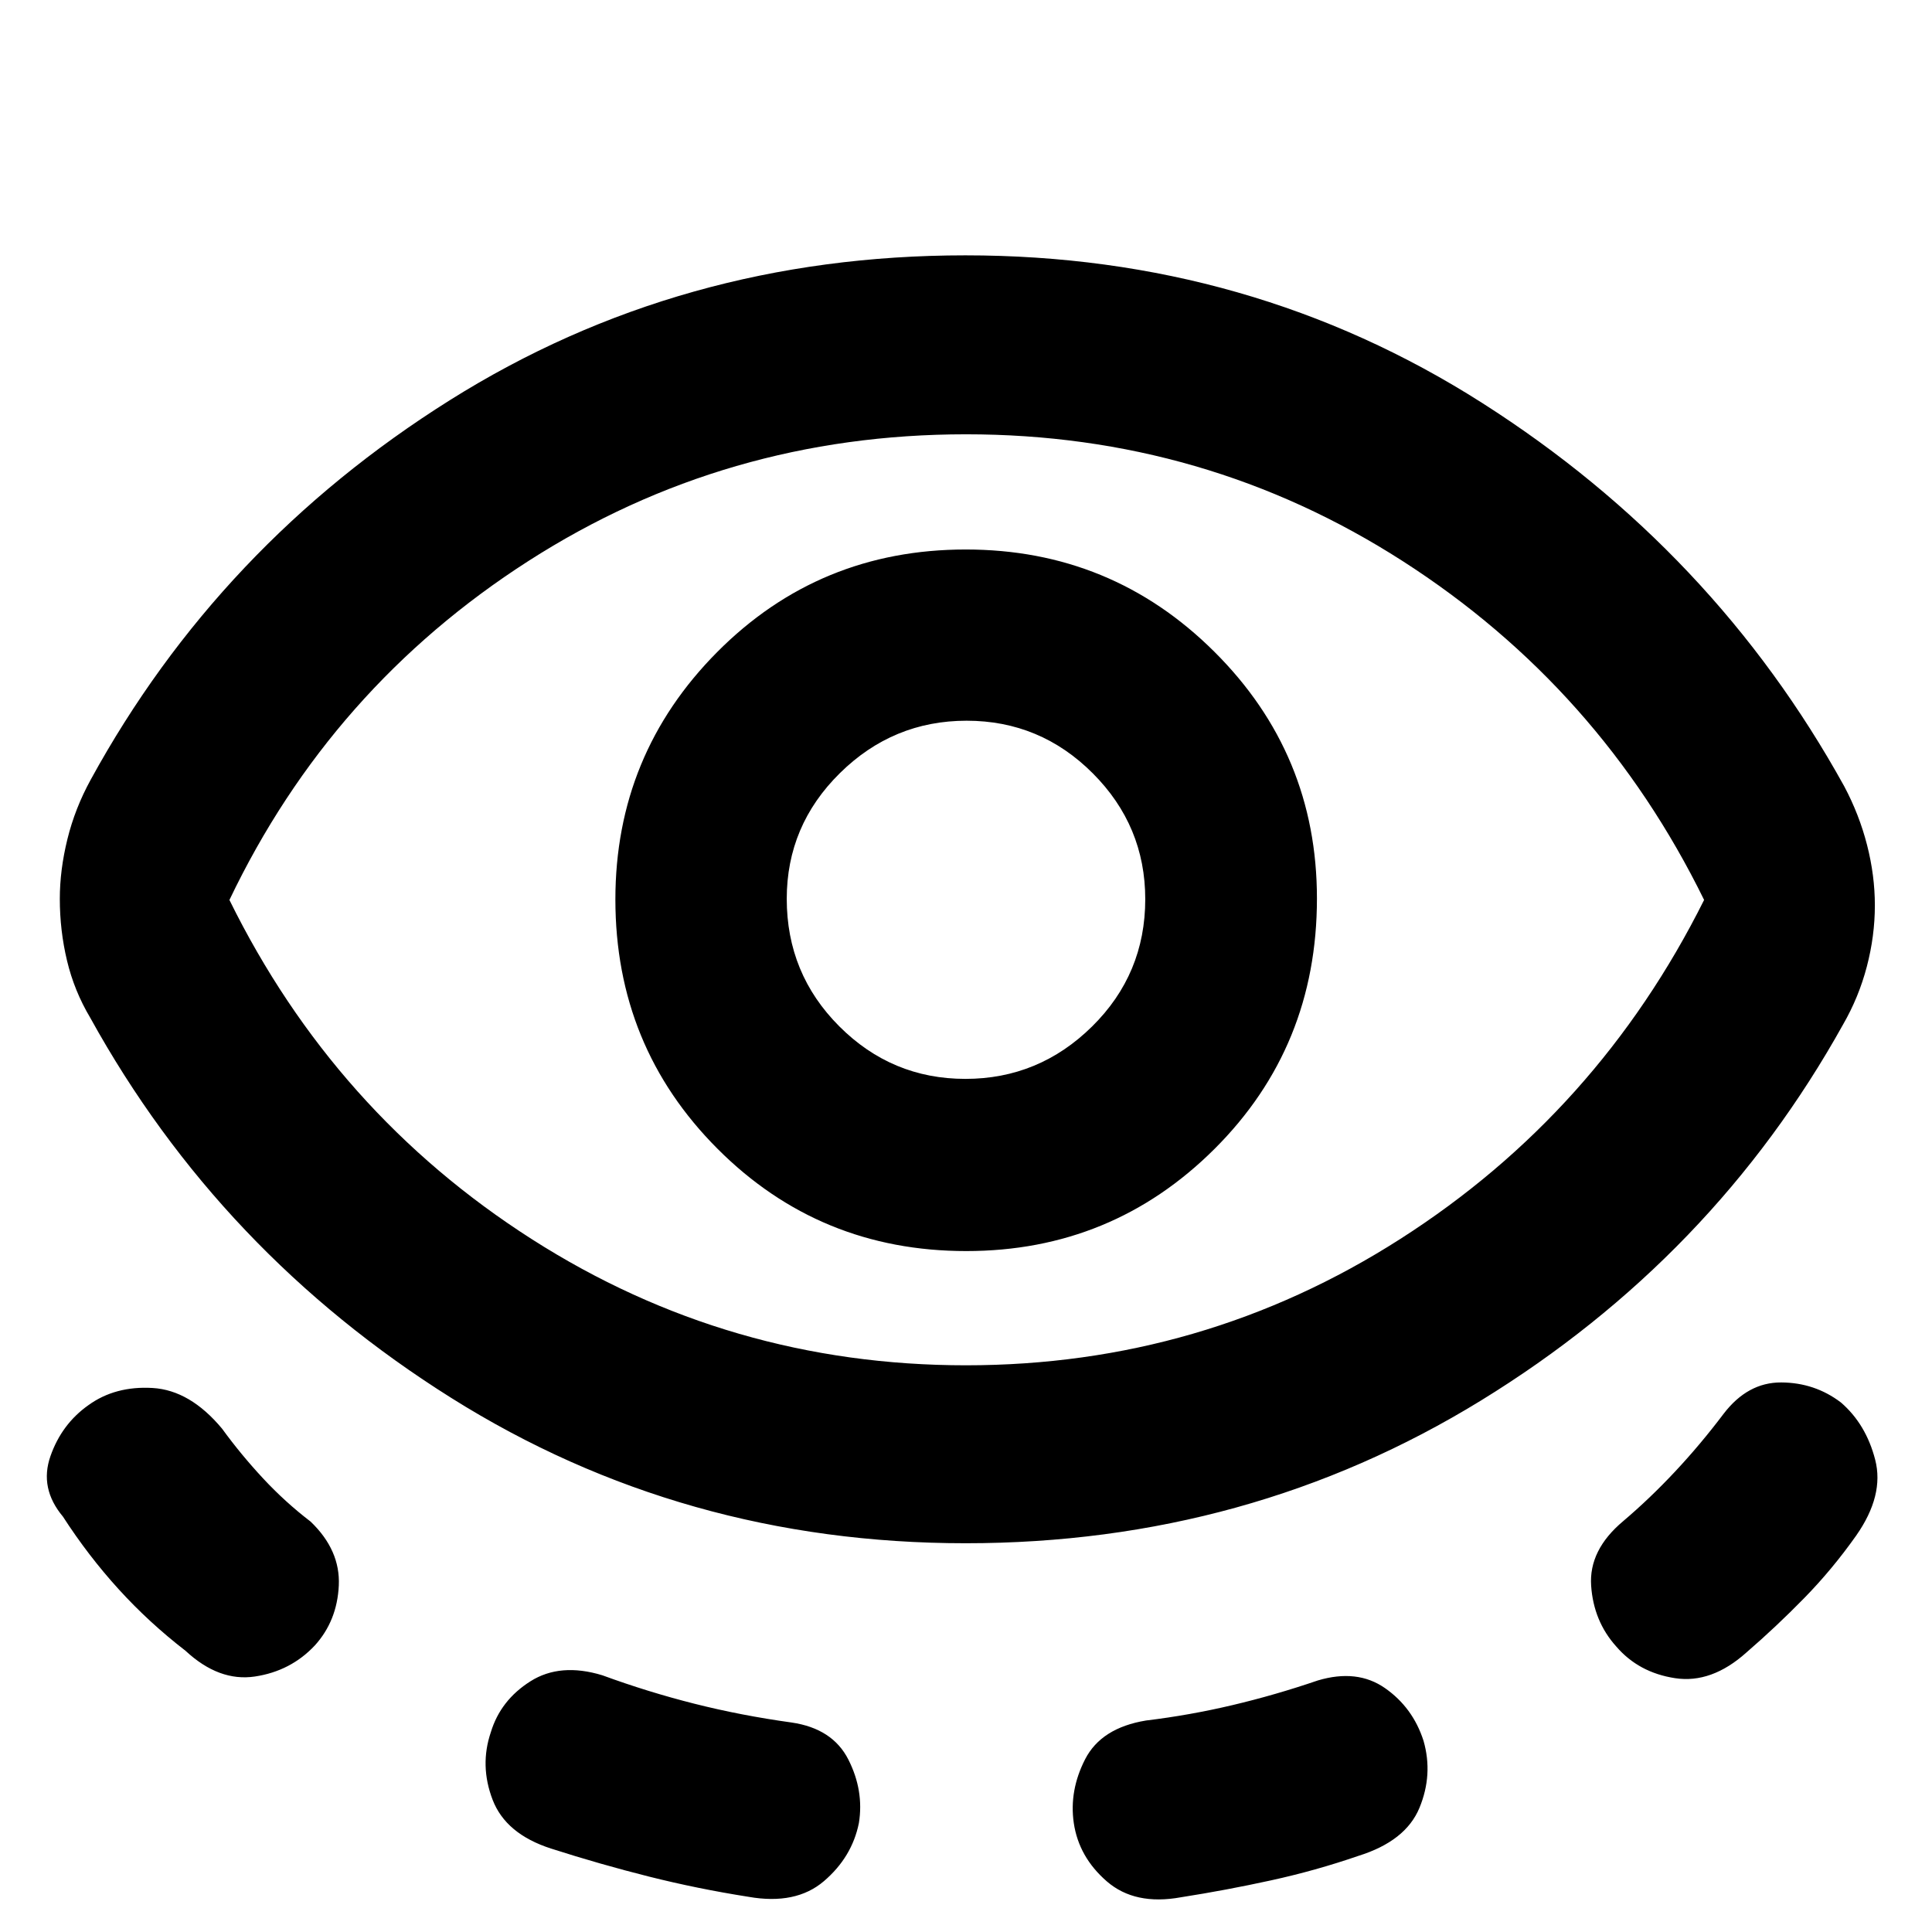 <svg xmlns="http://www.w3.org/2000/svg" height="40" viewBox="0 -960 960 960" width="40"><path d="M479.84-193.17q-140.6 0-255.56-72.18-114.96-72.18-179.44-188.94-7.97-13.38-11.54-28.38-3.58-14.99-3.58-30.73 0-14.33 3.78-29.65 3.77-15.32 11.58-29.54 63.81-116.52 178.4-188.53 114.59-72 256.19-72 141.76 0 256.93 73.42 115.18 73.42 179.81 190.45 7.46 14.04 11.33 29.16 3.87 15.12 3.87 29.94 0 15.24-3.99 30.44-3.98 15.2-11.79 28.75-64.48 115.94-179.94 186.87-115.46 70.92-256.05 70.92Zm-323.38 50.76q-11.97 12.79-29.81 15.46-17.84 2.67-34.48-12.8-18.12-13.99-33.23-30.6-15.1-16.6-27.66-36.05-11.79-14.06-6.22-30.02 5.57-15.96 18.87-25.36 13.31-9.63 31.9-8.54 18.58 1.1 34.5 20.2 9.39 12.9 20.37 24.7 10.98 11.8 23.66 21.51 14.81 14.2 13.99 31.74-.83 17.55-11.89 29.76ZM480-281.59q117.65 0 215.82-62.79 98.18-62.8 150.94-168.45-51.72-105.43-149.83-168.4Q598.82-744.2 480-744.2q-119.3 0-217.45 62.97Q164.39-618.26 114-512.81q52.17 105.87 150.26 168.55 98.09 62.67 215.74 62.67ZM426.78-54.15q-3.42 16.95-17.37 28.88-13.96 11.93-37.49 7.78-25.25-3.97-49.46-10.05-24.2-6.08-48.62-13.91-22.53-7.25-29.06-24.24-6.53-16.99-.88-33.61 4.82-15.88 19.66-25.27 14.84-9.38 35.77-2.98 22.49 8.25 45.64 14.1 23.16 5.86 48.39 9.36 20.36 2.98 28.18 18.4 7.82 15.42 5.24 31.54Zm53.34-284.2q72.43 0 123.35-50.74 50.91-50.74 50.91-124.46 0-71.91-51.03-122.66t-123.47-50.75q-72.86 0-123.48 50.93-50.62 50.94-50.62 122.98 0 73.03 50.74 123.86 50.74 50.84 123.6 50.84Zm-.43-85.56q-36.58 0-62.67-26.13-26.09-26.13-26.09-63.32 0-36.44 26.41-62.48 26.4-26.04 62.97-26.04 36.58 0 62.67 26.12 26.09 26.11 26.09 62.56 0 37.19-26.41 63.24-26.4 26.05-62.97 26.05Zm53.87 369.76q-2.35-16.12 5.64-31.7 8-15.59 30.26-19.24 21.78-2.64 42.96-7.65 21.18-5 42.41-12.25 19.53-5.84 33.36 3.8 13.84 9.65 19.16 26.19 4.81 16.78-2.04 33.33-6.85 16.54-30.38 23.86-21.19 7.31-43.44 12.17-22.24 4.87-44.73 8.39-22.86 4.15-36.78-7.9-13.91-12.05-16.42-29Zm269.57-87.69q-11.3-12.54-12.5-30.25-1.2-17.7 15.91-32.05 13.29-11.28 25.8-24.65 12.52-13.36 24.07-28.65 12-15.72 28.67-15.63 16.68.08 29.65 9.94 12.47 10.75 17.04 28.46 4.57 17.7-9.47 37.73-11.87 16.79-25.78 31.01-13.9 14.22-28.79 27.09-17.3 15.48-35.38 12.72-18.07-2.75-29.22-15.72ZM480.76-512.81Z"/></svg>